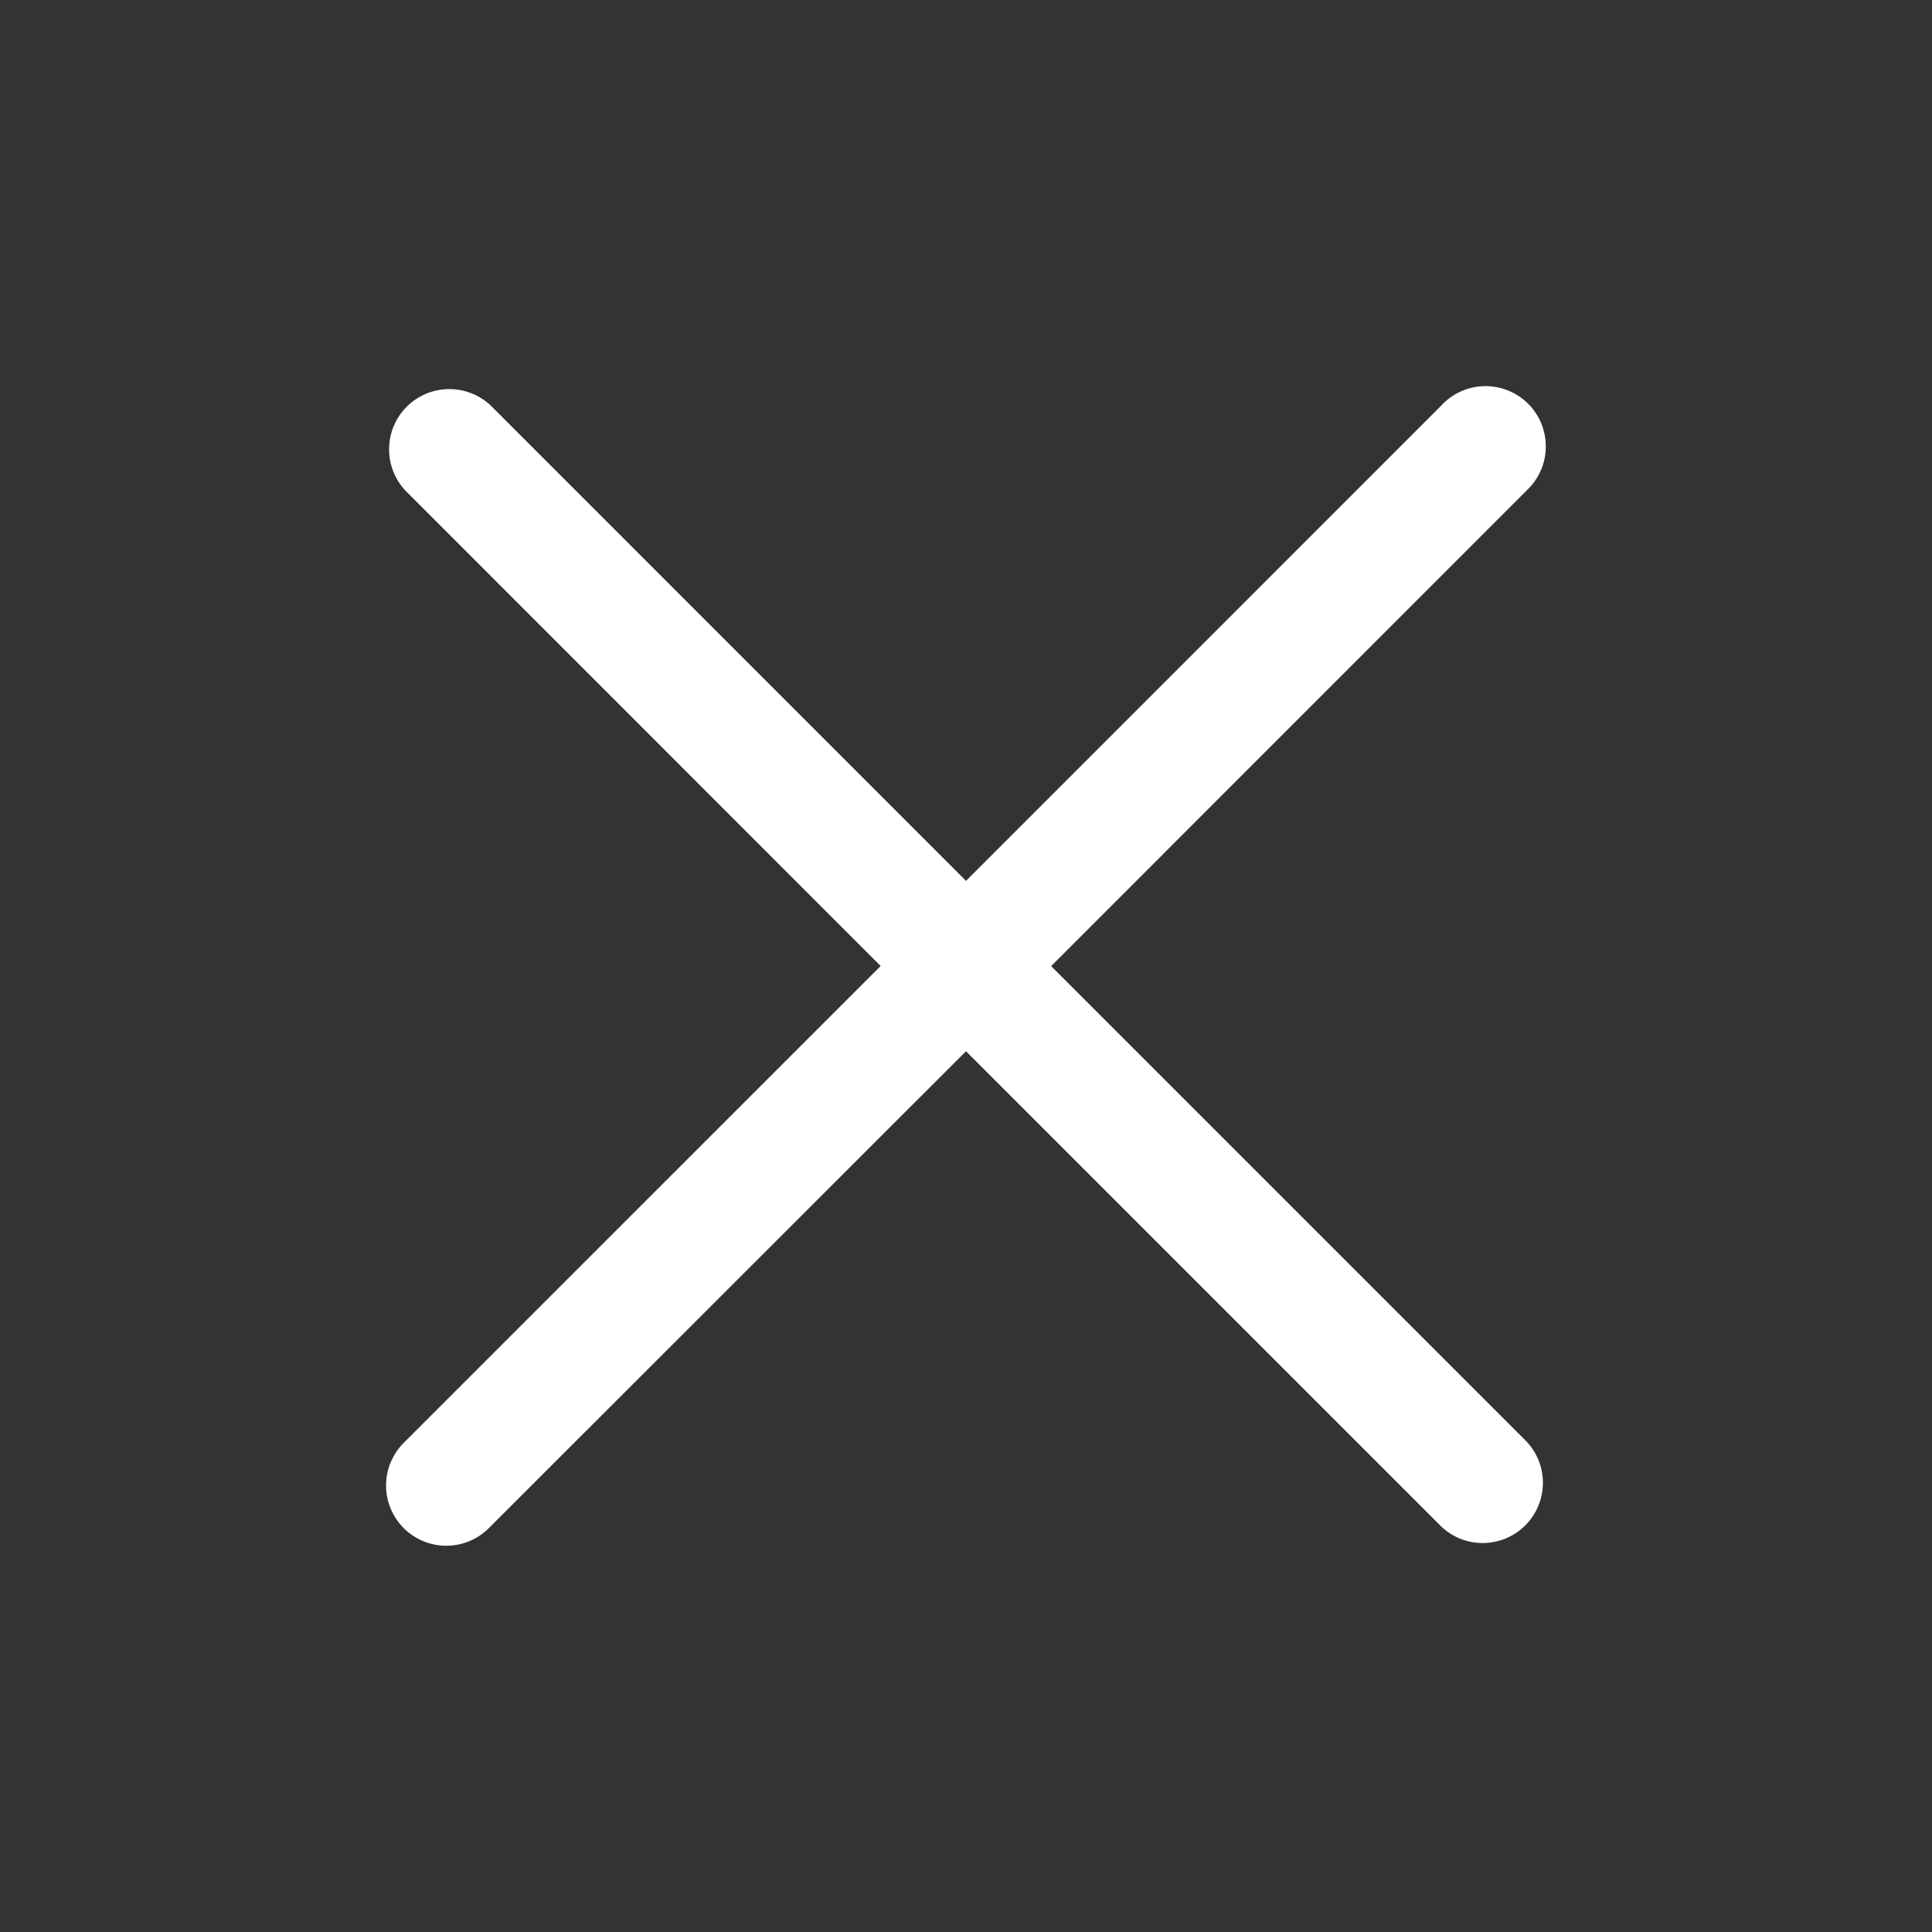 <svg width="33" height="33" viewBox="0 0 33 33" fill="none" xmlns="http://www.w3.org/2000/svg">
<rect x="0" y="0" width="33" height="33" fill="#333333" stroke="none"/>
<path d="M24.63 6.915L16.5 15.046L8.37 6.915C8.174 6.737 7.917 6.64 7.652 6.646C7.387 6.652 7.134 6.76 6.947 6.947C6.76 7.134 6.652 7.387 6.646 7.652C6.64 7.917 6.737 8.174 6.915 8.37L15.042 16.5L6.913 24.628C6.814 24.723 6.735 24.836 6.68 24.962C6.625 25.088 6.596 25.223 6.594 25.361C6.593 25.498 6.618 25.634 6.67 25.761C6.722 25.888 6.798 26.003 6.895 26.101C6.992 26.198 7.107 26.274 7.234 26.326C7.361 26.378 7.498 26.404 7.635 26.402C7.772 26.401 7.907 26.372 8.033 26.317C8.159 26.263 8.273 26.183 8.367 26.084L16.5 17.956L24.63 26.086C24.826 26.265 25.083 26.362 25.348 26.356C25.613 26.35 25.865 26.242 26.053 26.055C26.24 25.867 26.348 25.615 26.354 25.35C26.36 25.085 26.263 24.828 26.084 24.632L17.954 16.502L26.084 8.37C26.184 8.275 26.263 8.161 26.318 8.036C26.373 7.91 26.402 7.774 26.403 7.637C26.405 7.5 26.379 7.364 26.328 7.237C26.276 7.11 26.2 6.994 26.103 6.897C26.006 6.8 25.89 6.724 25.763 6.672C25.636 6.62 25.5 6.594 25.363 6.595C25.226 6.597 25.09 6.626 24.965 6.68C24.839 6.735 24.725 6.814 24.63 6.913V6.915Z" fill="white"/>
</svg>

